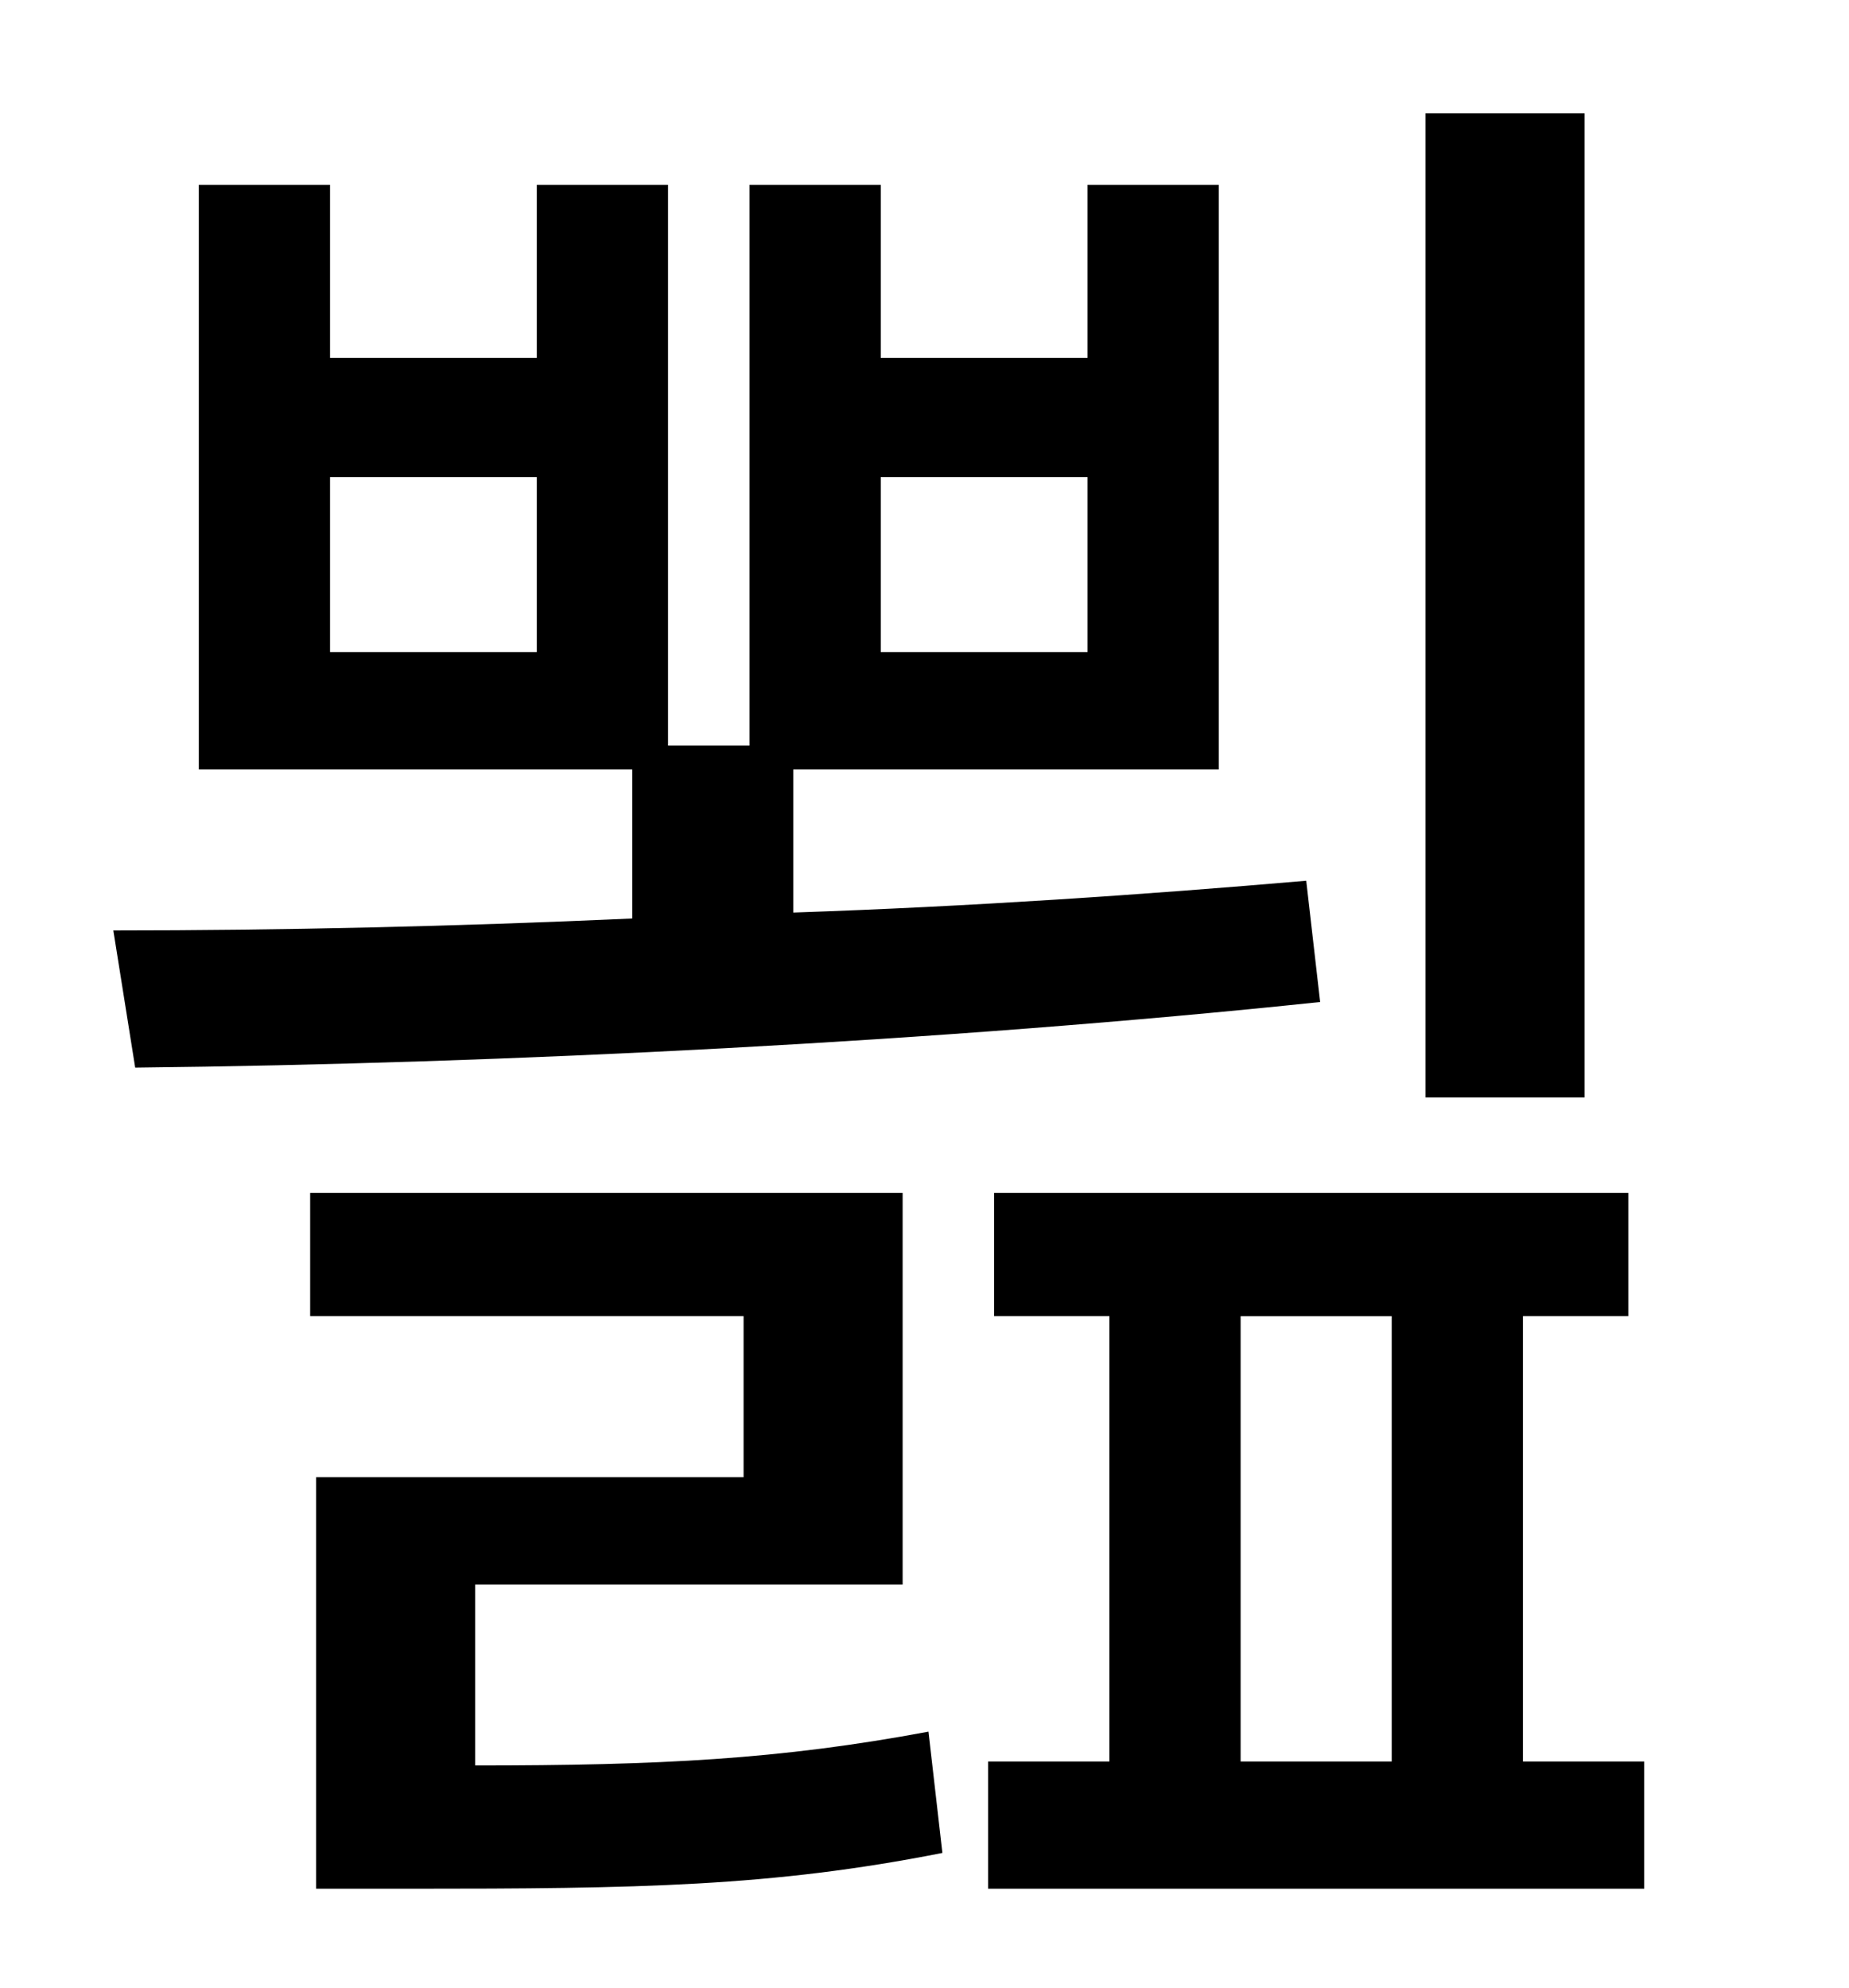 <?xml version="1.0" standalone="no"?>
<!DOCTYPE svg PUBLIC "-//W3C//DTD SVG 1.1//EN" "http://www.w3.org/Graphics/SVG/1.1/DTD/svg11.dtd" >
<svg xmlns="http://www.w3.org/2000/svg" xmlns:xlink="http://www.w3.org/1999/xlink" version="1.1" viewBox="-10 0 930 1000">
   <path fill="currentColor"
d="M787 57v495h-80v-495h80zM433 240v88h104v-88h-104zM260 328v-88h-104v88h104zM647 443l7 61c-190 20 -410 31 -596 33l-11 -69c84 0 172 -2 261 -6v-75h-218v-294h66v87h104v-87h66v282h41v-282h66v87h104v-87h66v294h-214v72c89 -3 177 -9 258 -16zM229 797v91
c93 0 153 -3 228 -17l7 61c-86 17 -153 18 -268 18h-47v-207h215v-81h-218v-62h298v197h-215zM614 662v224h76v-224h-76zM756 886h61v64h-330v-64h61v-224h-58v-62h319v62h-53v224z" />
</svg>
